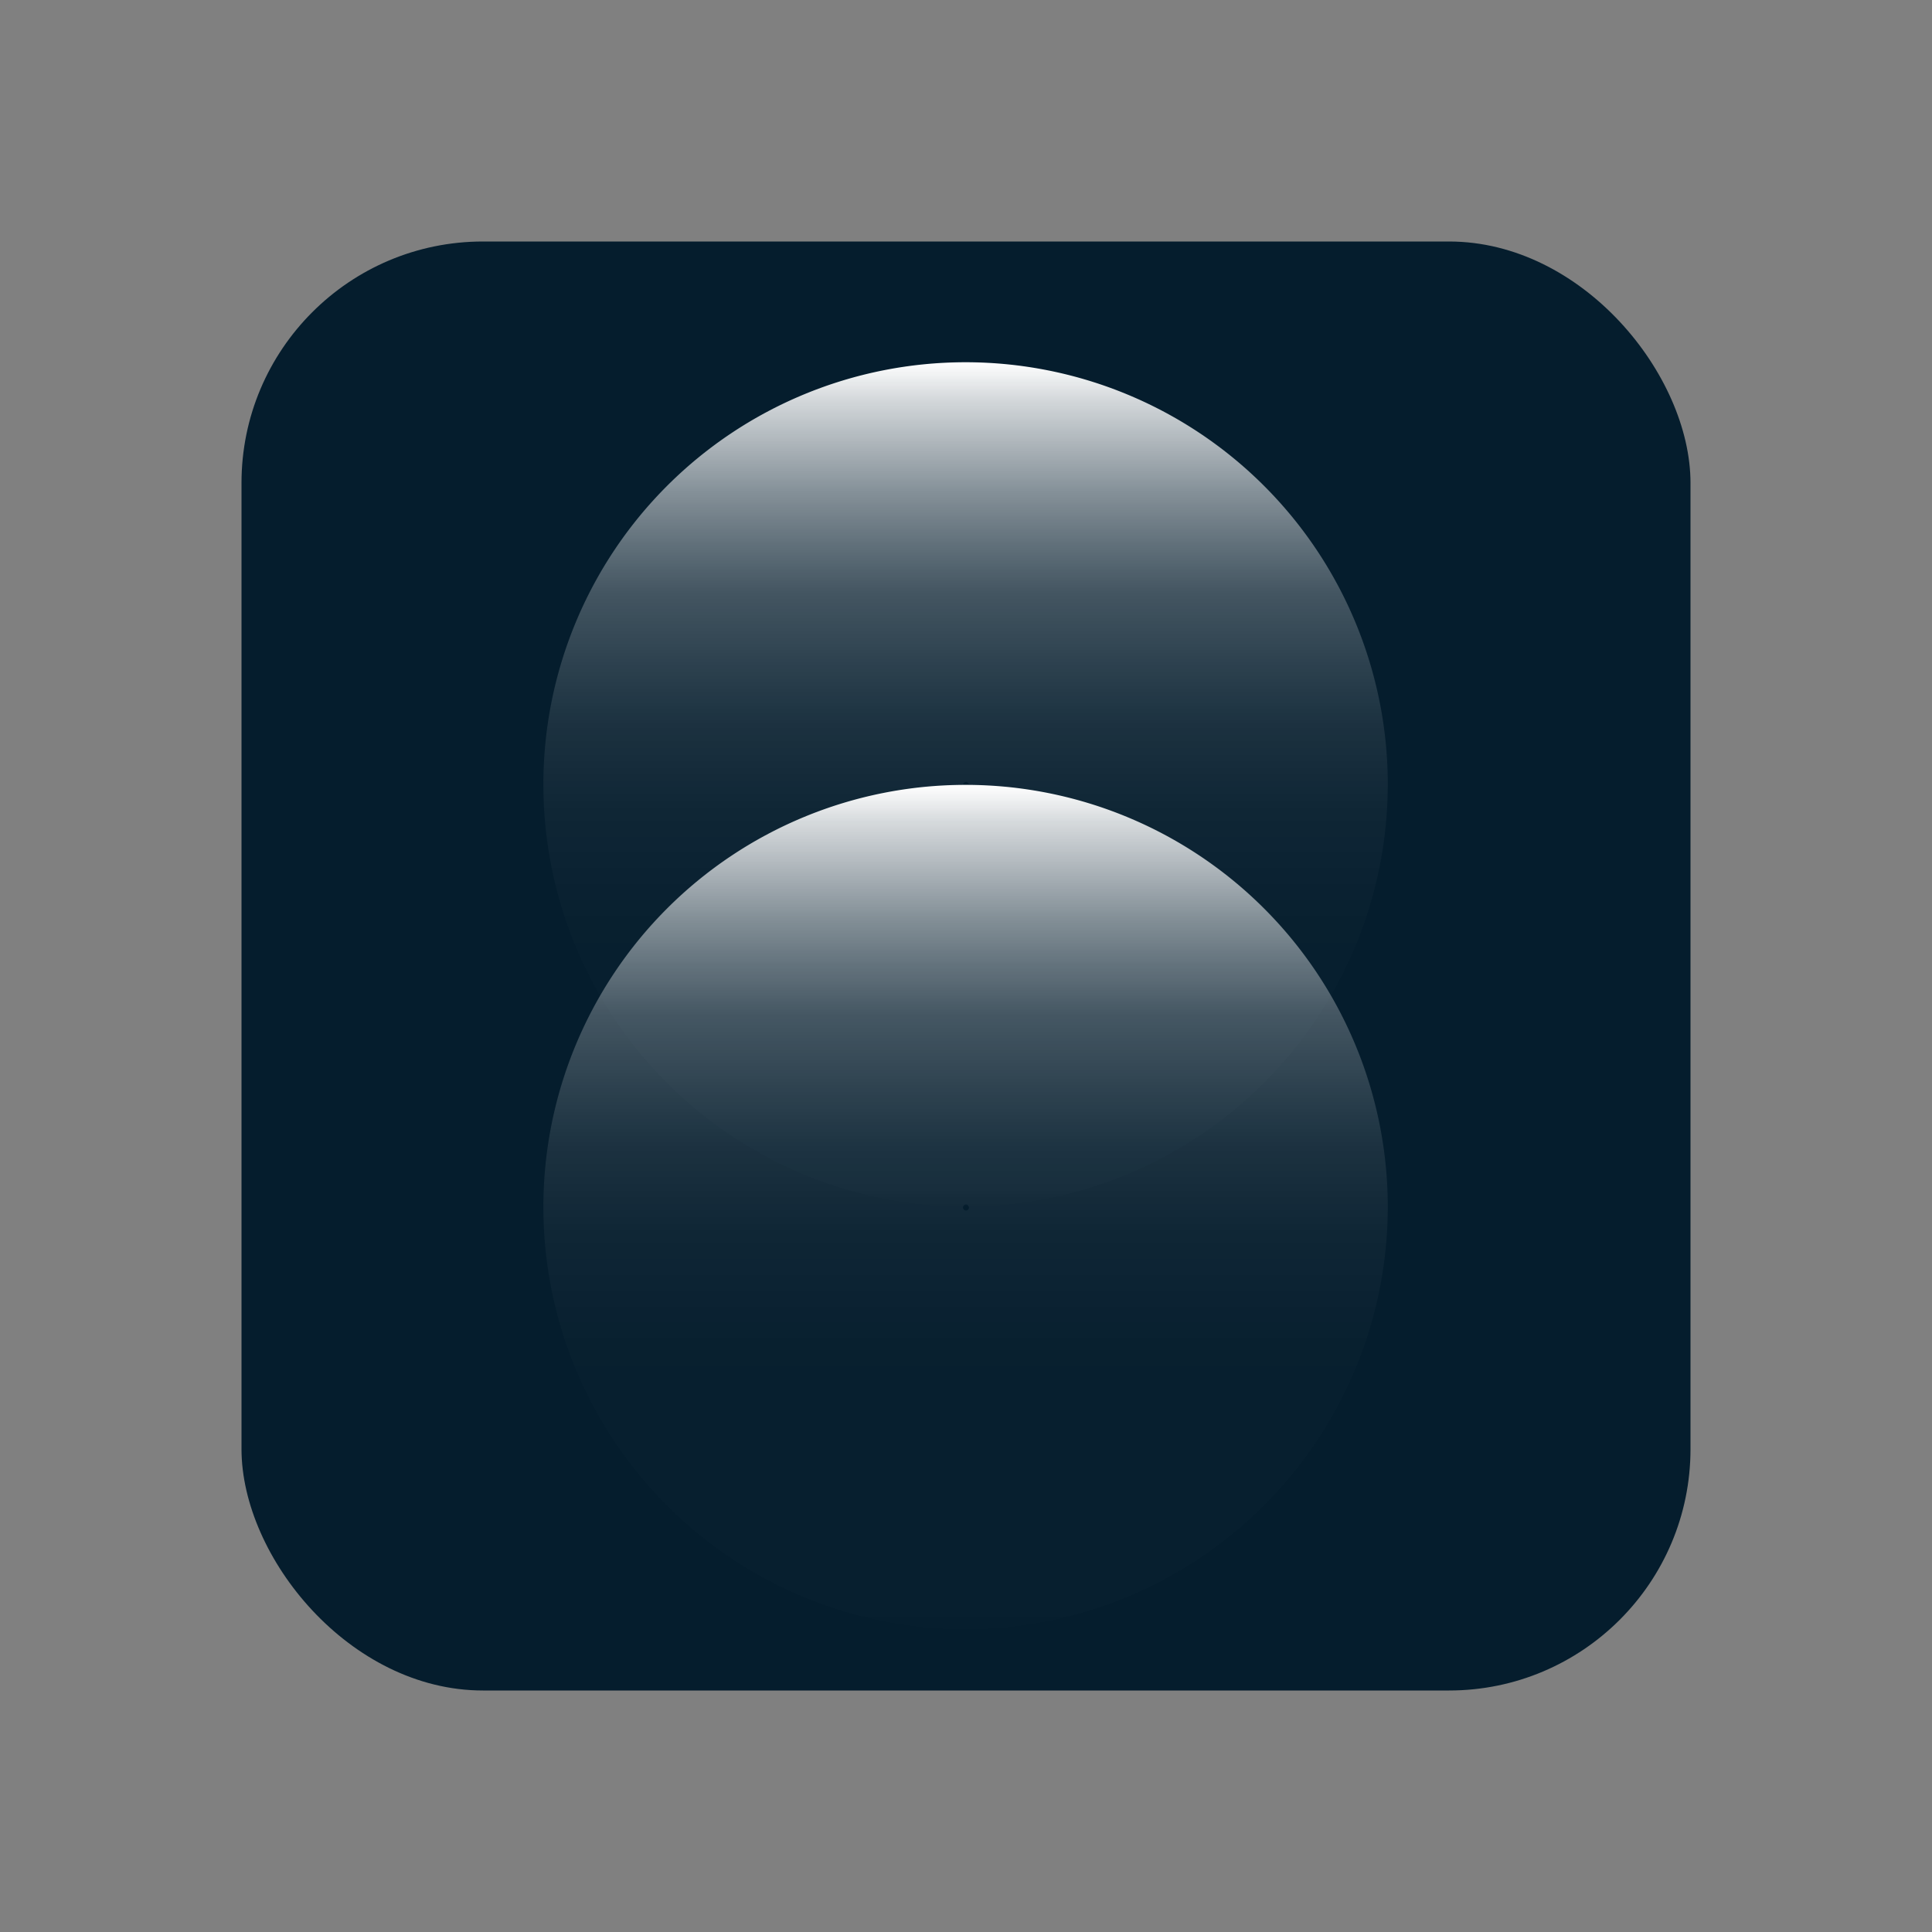 <svg width="32" height="32" viewBox="0 0 32 32" xmlns="http://www.w3.org/2000/svg"><rect x="0" y="0" width="32" height="32" fill="#808080" stroke="none"/><defs><linearGradient x1="50%" y1="0%" x2="50%" y2="143.239%" id="a"><stop stop-color="#FFF" offset="0%"/><stop stop-color="#FFF" stop-opacity=".83" offset="3%"/><stop stop-color="#FFF" stop-opacity=".66" offset="7%"/><stop stop-color="#FFF" stop-opacity=".5" offset="11%"/><stop stop-color="#FFF" stop-opacity=".37" offset="15%"/><stop stop-color="#FFF" stop-opacity=".25" offset="19%"/><stop stop-color="#FFF" stop-opacity=".16" offset="25%"/><stop stop-color="#FFF" stop-opacity=".09" offset="30%"/><stop stop-color="#FFF" stop-opacity=".04" offset="37%"/><stop stop-color="#FFF" stop-opacity=".01" offset="47%"/><stop stop-color="#FFF" stop-opacity="0" offset="100%"/></linearGradient></defs><g fill="none"><rect x="4" y="4" width="24" height="24" rx="4" ry="4" fill="#051D2D"/><g transform="translate(9 6)" fill="url(#a)"><path d="M6.993 13.986a6.993 6.993 0 1 1 6.993-6.993 7.002 7.002 0 0 1-6.993 6.993zM7 6.951A.049.049 0 1 0 7.049 7a.055.055 0 0 0-.05-.05z"/><path d="M6.993 20.986a6.993 6.993 0 1 1 6.993-6.993 7.002 7.002 0 0 1-6.993 6.993zM7 13.951a.049.049 0 1 0 .049.049.055.055 0 0 0-.05-.05z"/></g></g></svg>
